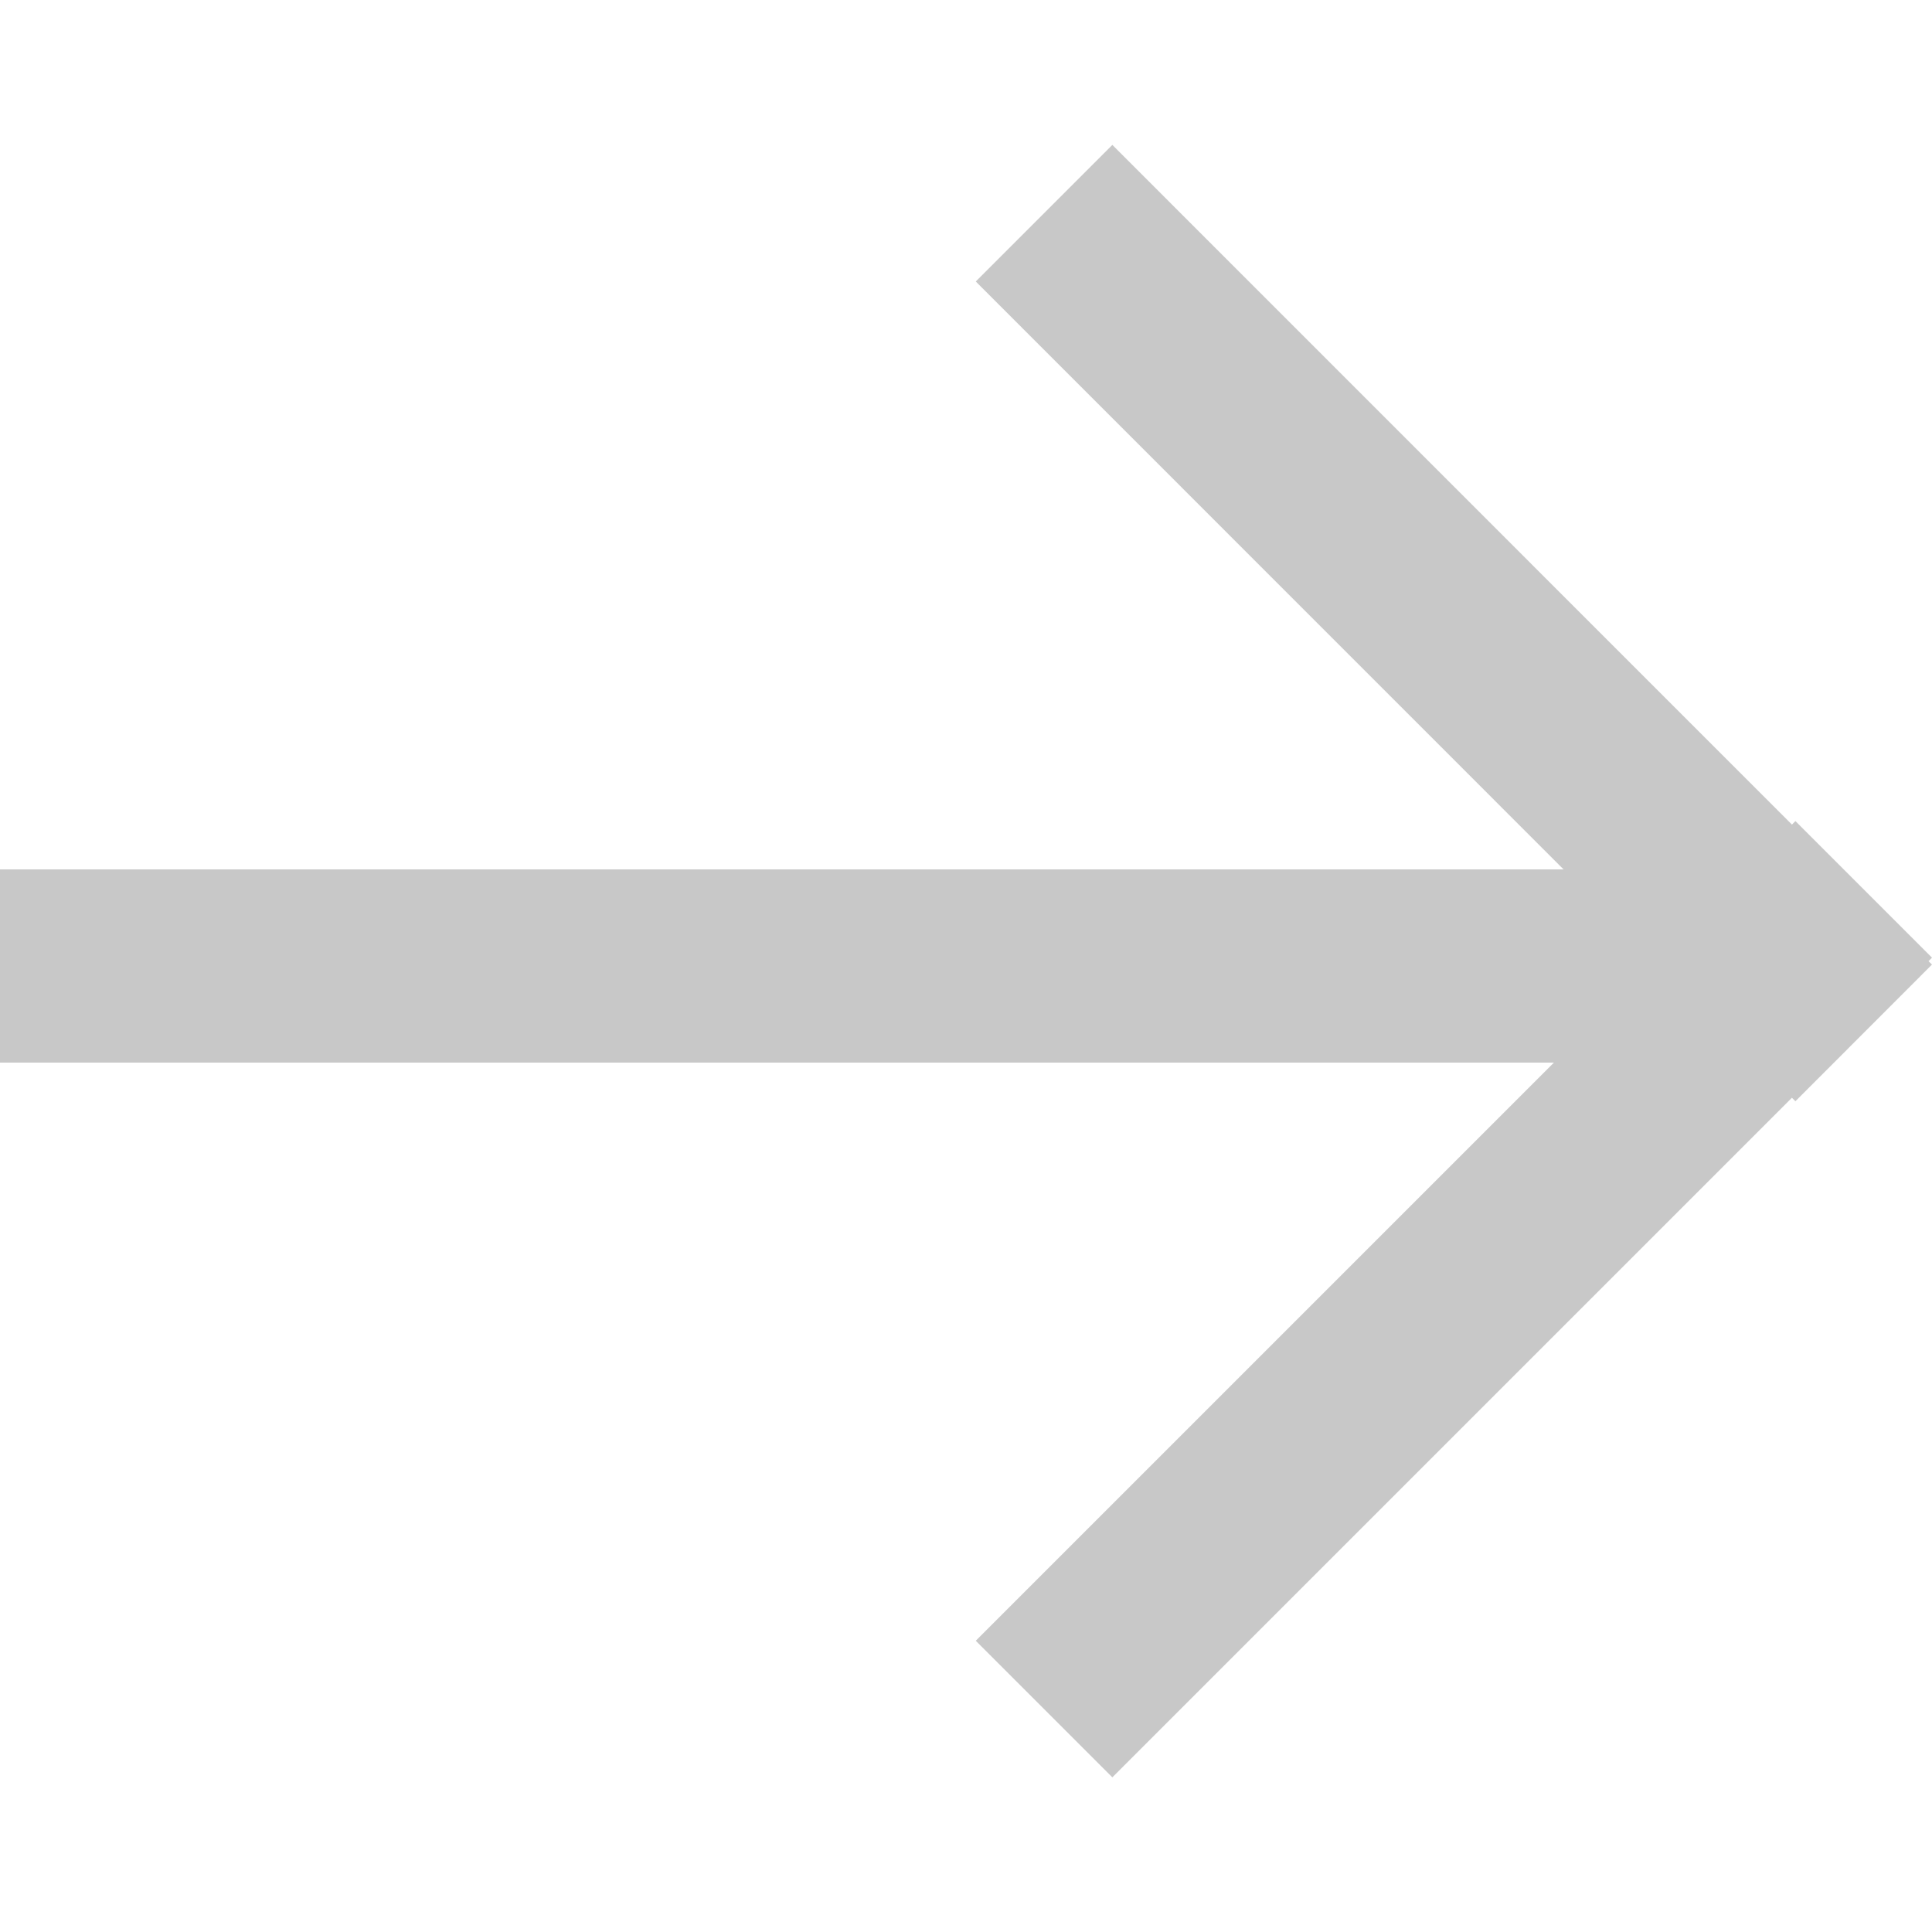 <svg width="24" height="24" viewBox="0 0 20 17" xmlns="http://www.w3.org/2000/svg"><path d="M18.55 9.864l-7.035 7.035-1.414-1.414L16.086 9.5H0v-2h16.186l-6.085-6.086L11.515 0l7.035 7.036.036-.036L20 8.414l-.036.036.036.035L18.586 9.9z" fill="#C8C8C8" fill-rule="evenodd"></path></svg>